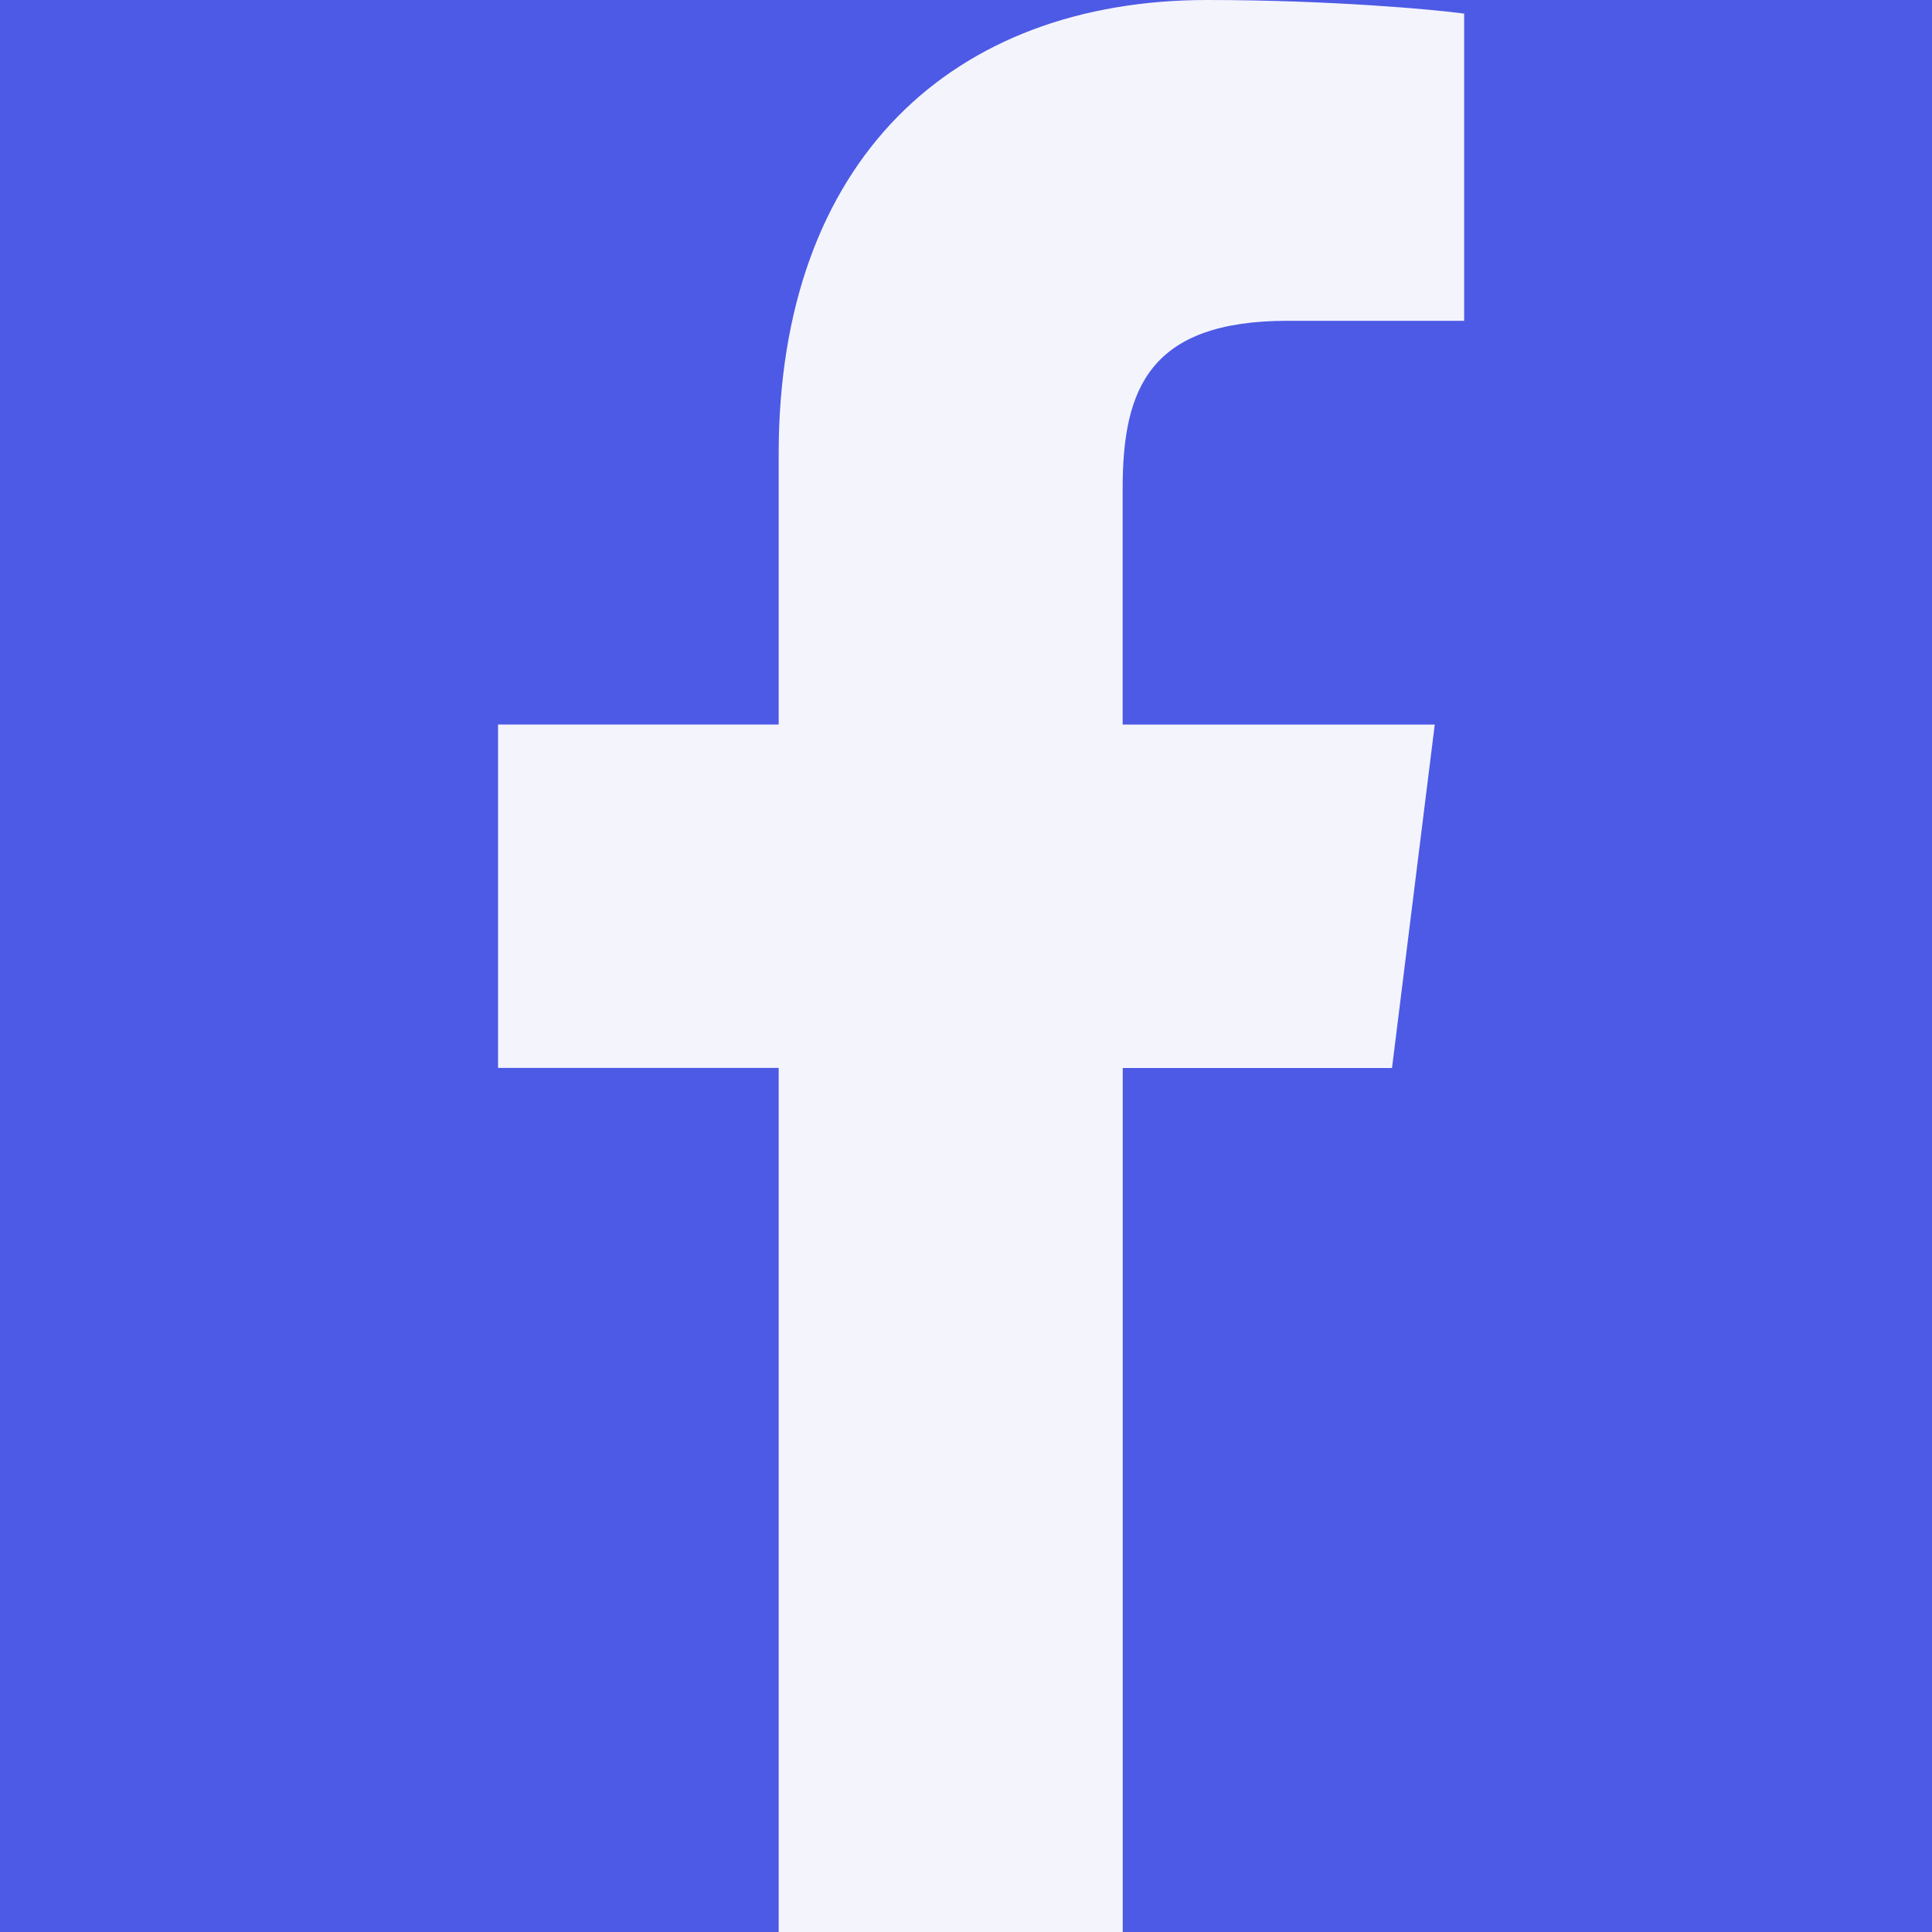 <svg width="24" height="24" viewBox="0 0 24 24" fill="none" xmlns="http://www.w3.org/2000/svg">
<rect width="24" height="24" fill="#E5E5E5"/>
<g id="Main Page" clip-path="url(#clip0_297016_823)">
<rect width="1440" height="3468" transform="translate(-660 -3304)" fill="white"/>
<g id="Footer">
<rect id="Dark-bg" x="-660" y="-148" width="1440" height="312" fill="#2E2F42"/>
<g id="Social">
<g id="Social Links">
<g id="Ellipse">
<path id="Ellipse_2" d="M32 12C32 17.523 29.761 22.523 26.142 26.142C22.523 29.761 17.523 32 12 32C6.477 32 1.477 29.761 -2.142 26.142C-5.761 22.523 -8 17.523 -8 12C-8 6.477 -5.761 1.477 -2.142 -2.142C1.477 -5.761 6.477 -8 12 -8C17.523 -8 22.523 -5.761 26.142 -2.142C29.761 1.477 32 6.477 32 12Z" fill="#4D5AE5"/>
<g id="facebook 1" clip-path="url(#clip1_297016_823)">
<path id="Vector" d="M15.997 3.985H18.188V0.169C17.81 0.117 16.51 0 14.996 0C11.837 0 9.673 1.987 9.673 5.639V9H6.187V13.266H9.673V24H13.947V13.267H17.292L17.823 9.001H13.946V6.062C13.947 4.829 14.279 3.985 15.997 3.985Z" fill="#F4F4FD"/>
</g>
</g>
</g>
</g>
</g>
</g>
<defs>
<clipPath id="clip0_297016_823">
<rect width="1440" height="3468" fill="white" transform="translate(-660 -3304)"/>
</clipPath>
<clipPath id="clip1_297016_823">
<rect width="24" height="24" fill="white"/>
</clipPath>
</defs>
</svg>
